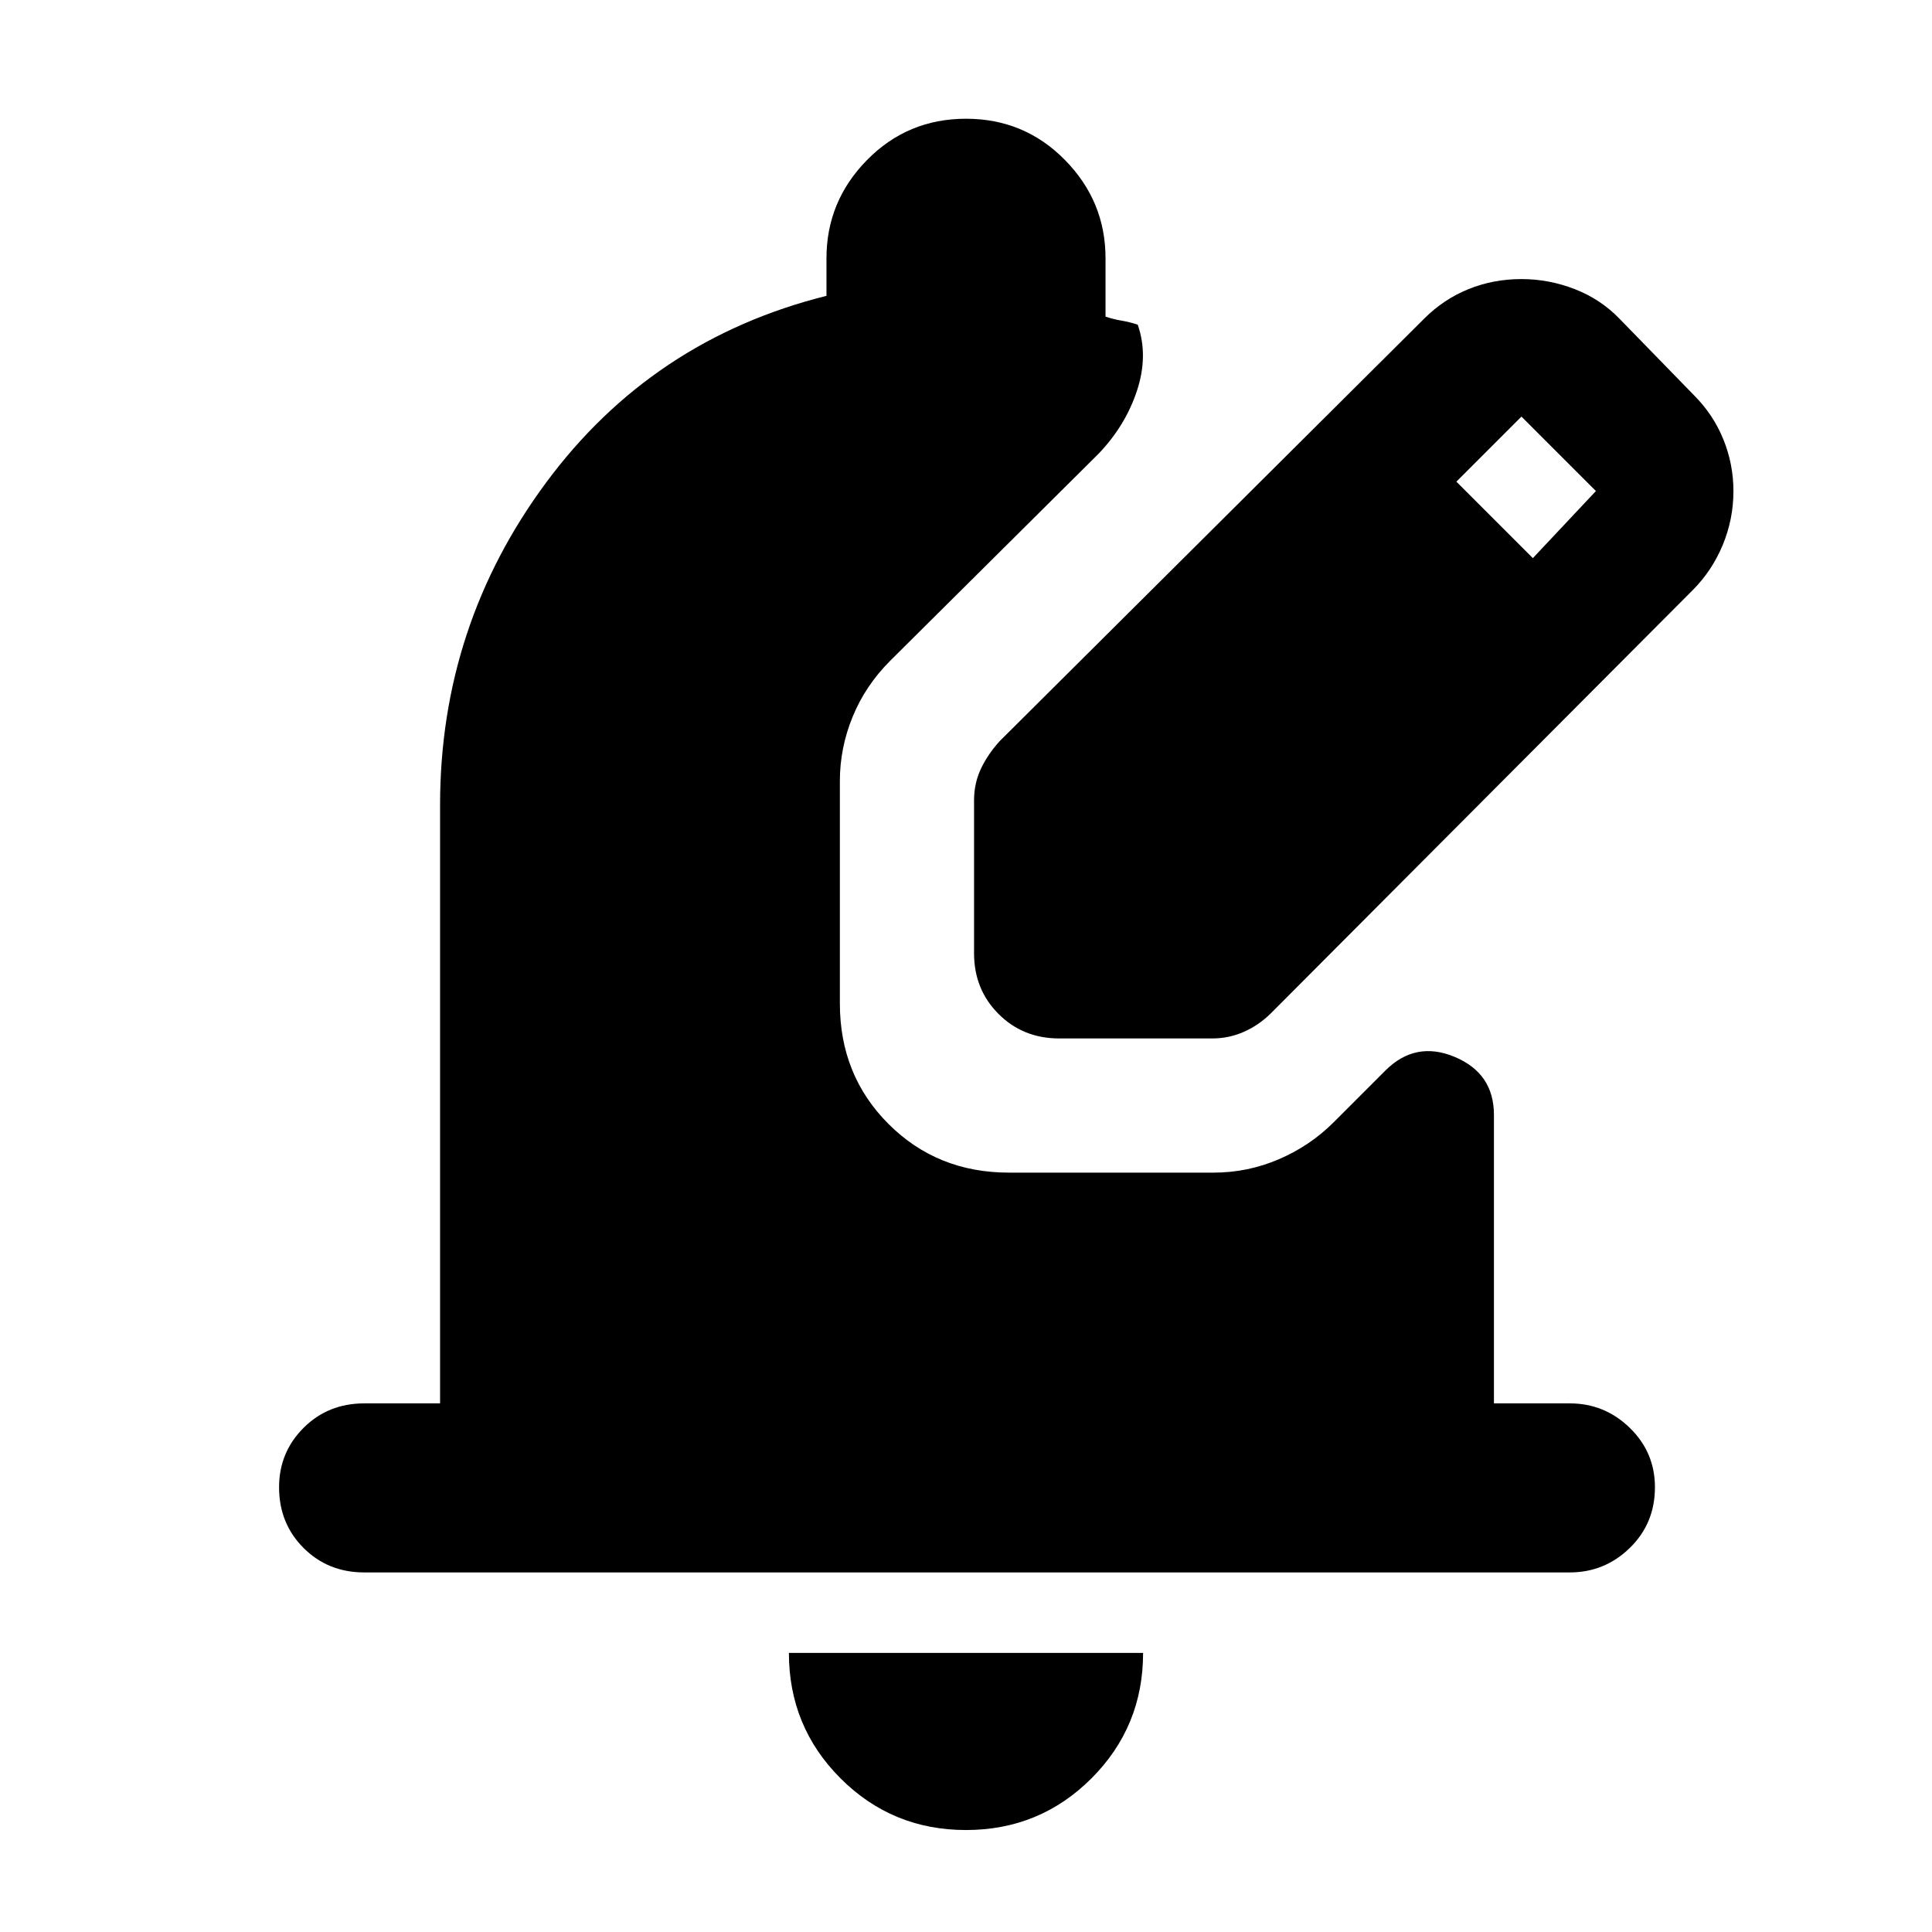 <svg xmlns="http://www.w3.org/2000/svg" height="40" viewBox="0 -960 960 960" width="40"><path d="M480-50.67q-36.67 0-62.33-25.66Q392-102 392-138.67h176q0 36.67-25.67 62.34Q516.67-50.67 480-50.67Zm300-128H181q-18 0-30.17-12.16Q138.67-203 138.67-221q0-17.33 12.16-29.5Q163-262.67 181-262.67h37.67V-560q0-89 52.66-160.17Q324-791.33 410.67-813v-18.67q0-28.33 20.16-48.83Q451-901 480-901t49.17 20.5q20.16 20.5 20.16 48.83v29q4 1.34 8 2 4 .67 8 2 5.34 15.34-.33 32.67-5.67 17.33-19 31.33l-103.67 103q-12.33 12.34-18.66 27.84-6.34 15.5-6.34 31.83v110.67q0 35.66 24.17 59.83t59.83 24.17H603q17 0 32.5-6.67t27.17-18.33L688.33-428q15-15 34.5-6.83 19.5 8.16 19.5 28.83v143.33H780q17.33 0 29.83 12.17t12.5 29.5q0 18-12.5 30.17-12.5 12.16-29.83 12.16ZM484-486.33v-76q0-8.34 3.33-15.5 3.34-7.17 9.34-13.84l211-210q9.66-9.66 22-14.66 12.33-5 26.33-5 13.67 0 26.5 5t22.17 14.66l37 38q9.66 9.67 14.66 22 5 12.34 5 25.67 0 14-5.33 26.83-5.33 12.84-15 22.5l-209.33 210q-6 6-13.5 9.34-7.5 3.33-15.84 3.33h-76q-18 0-30.16-12.17Q484-468.33 484-486.33Zm277.67-196.34L793-716l-37-37-32.33 32.33 38 38Z"/></svg>